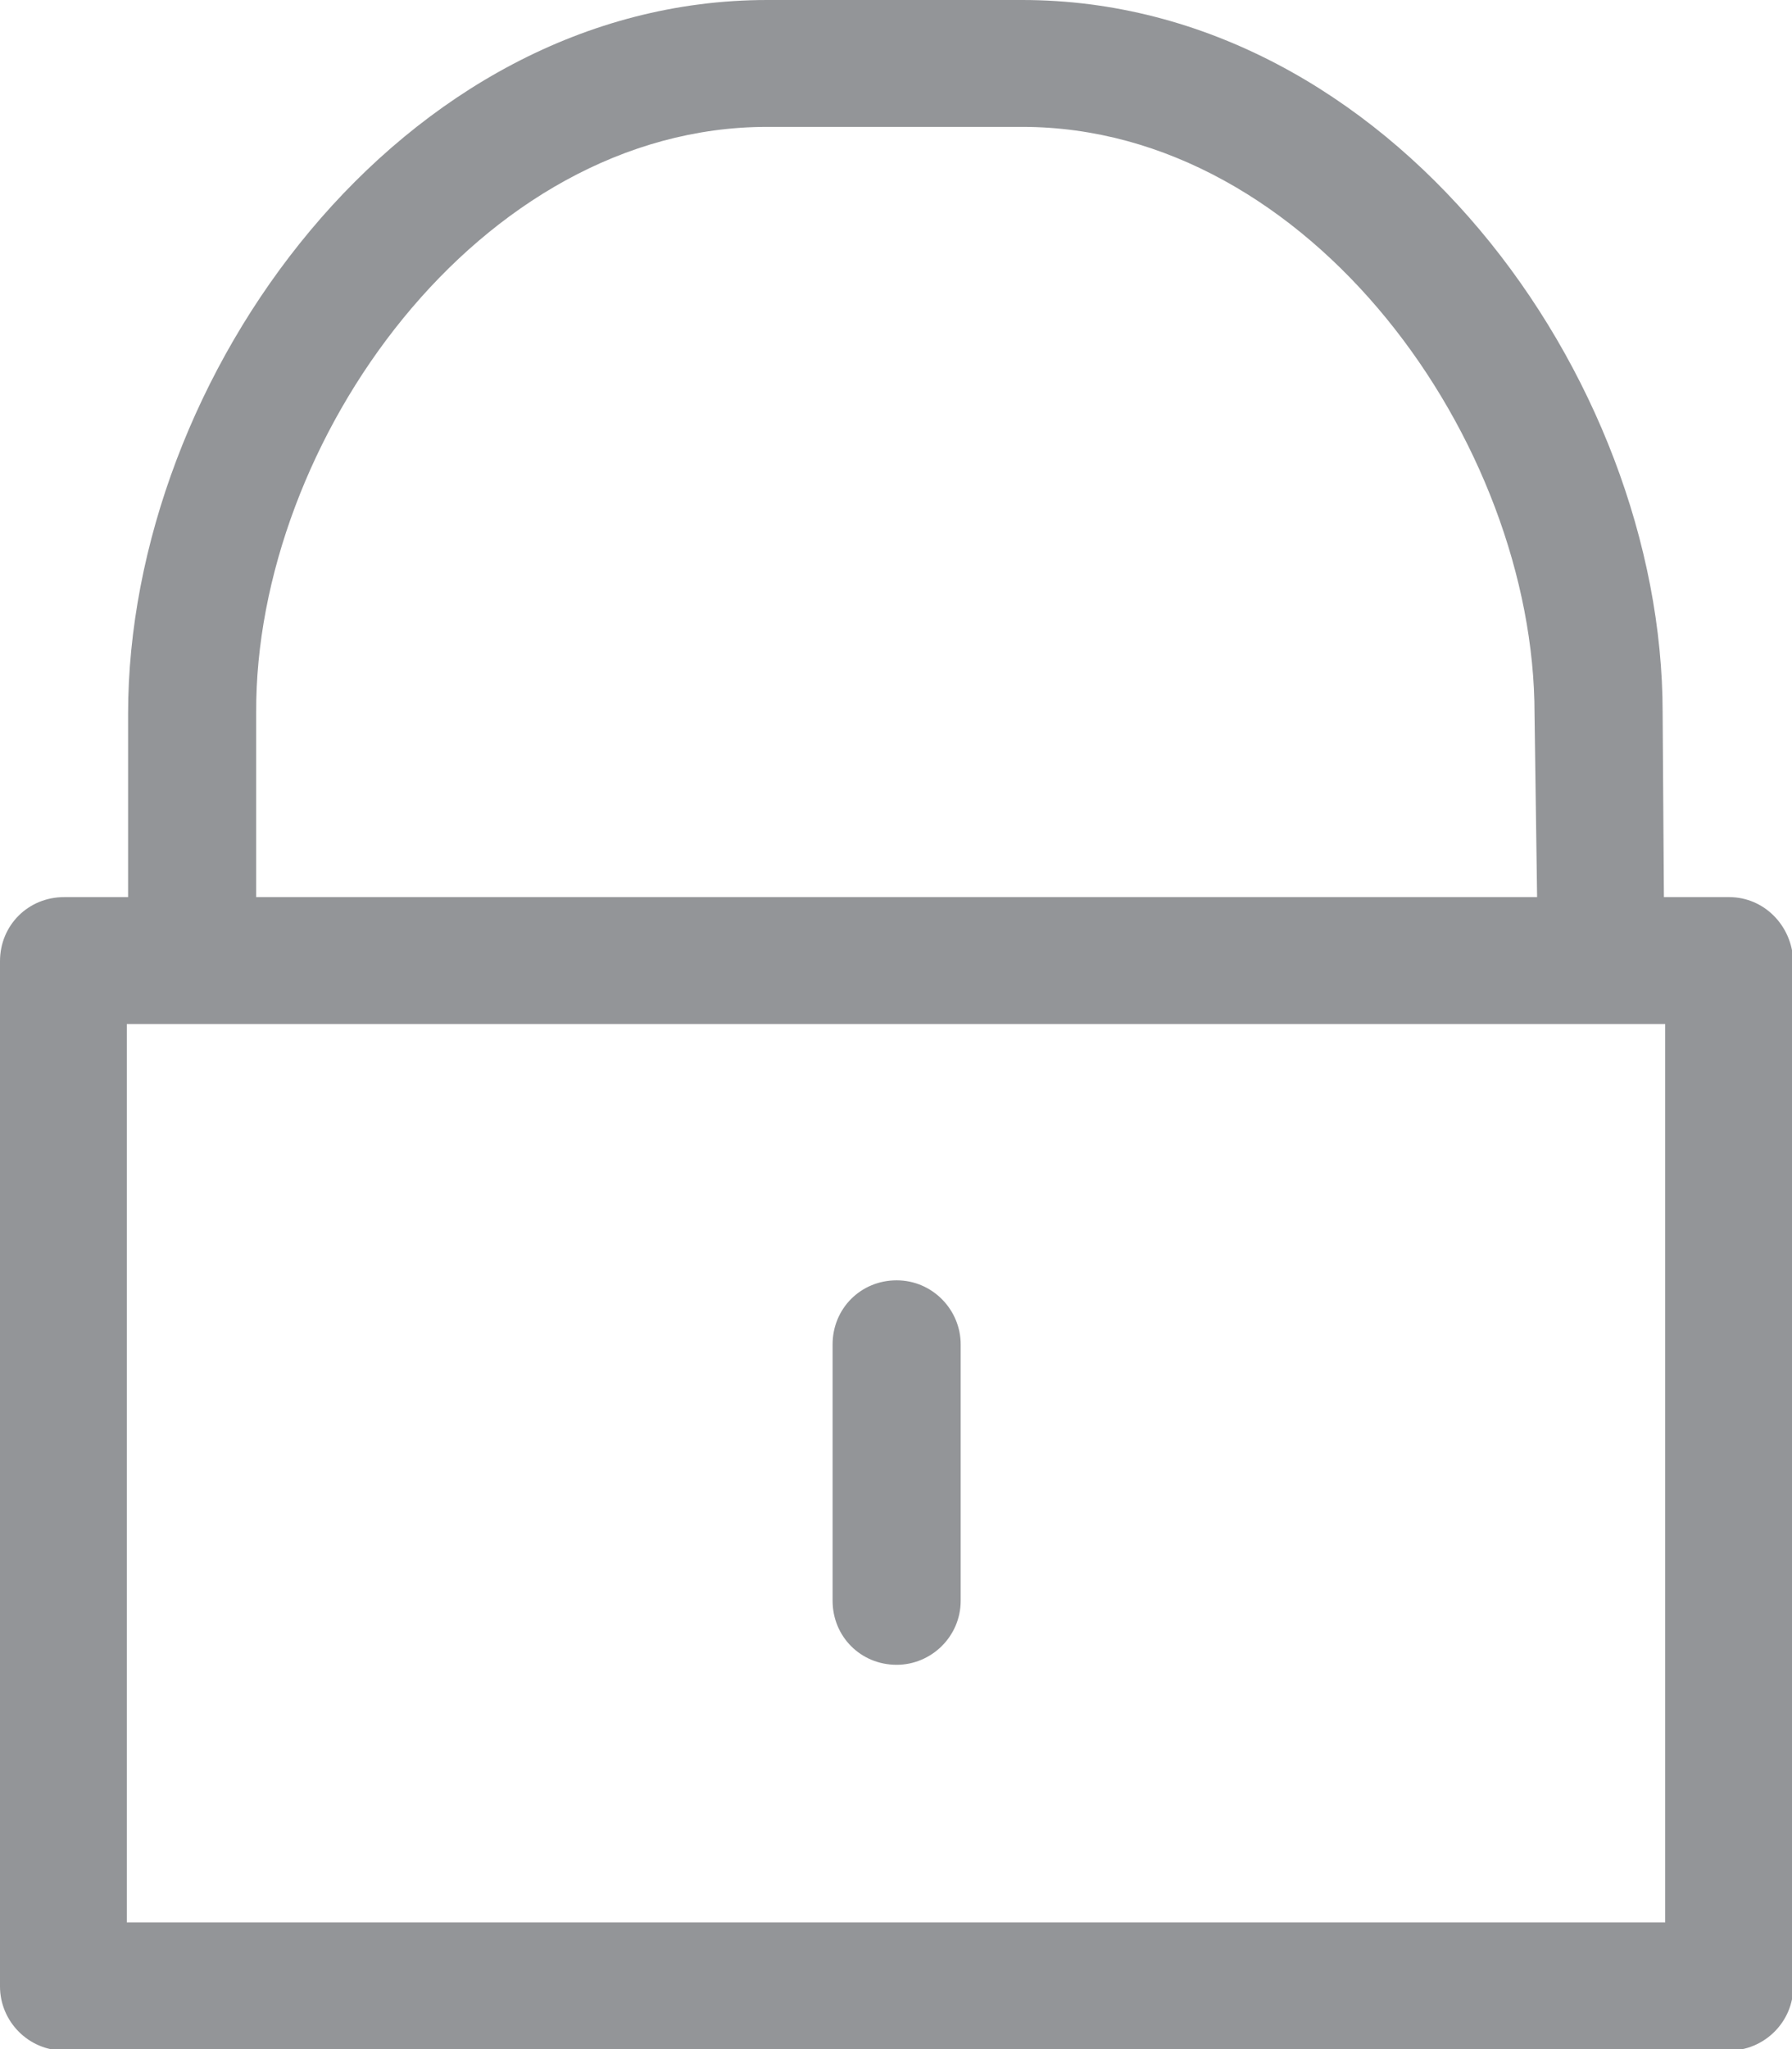 <?xml version="1.0" encoding="utf-8"?>
<!-- Generator: Adobe Illustrator 23.0.2, SVG Export Plug-In . SVG Version: 6.00 Build 0)  -->
<svg version="1.1" id="Layer_1" xmlns="http://www.w3.org/2000/svg" xmlns:xlink="http://www.w3.org/1999/xlink" x="0px" y="0px"
	 viewBox="0 0 13.99 15.99" style="enable-background:new 0 0 13.99 15.99;" xml:space="preserve">
<style type="text/css">
	.st0{fill:#939598;}
</style>
<path class="st0" d="M13.5,7h-0.51l-0.01-1.44c0-2.63-2.14-5.56-5-5.56H5.99C3.13,0,1,2.94,1,5.57L1,7H0.5C0.22,7,0,7.22,0,7.5v8
	c0,0.27,0.22,0.5,0.5,0.5h13c0.27,0,0.5-0.22,0.5-0.5v-8C13.99,7.22,13.77,7,13.5,7z M5.99,0.99h1.99c2.25,0,4,2.46,4,4.58L12,7h-10
	l0-1.44C1.99,3.45,3.74,0.99,5.99,0.99z M13,15H0.99V7.99H13V15z M7,12.99c0.27,0,0.5-0.22,0.5-0.5v-2c0-0.27-0.22-0.5-0.5-0.5
	s-0.5,0.22-0.5,0.5v2C6.5,12.77,6.72,12.99,7,12.99z"/>
</svg>
